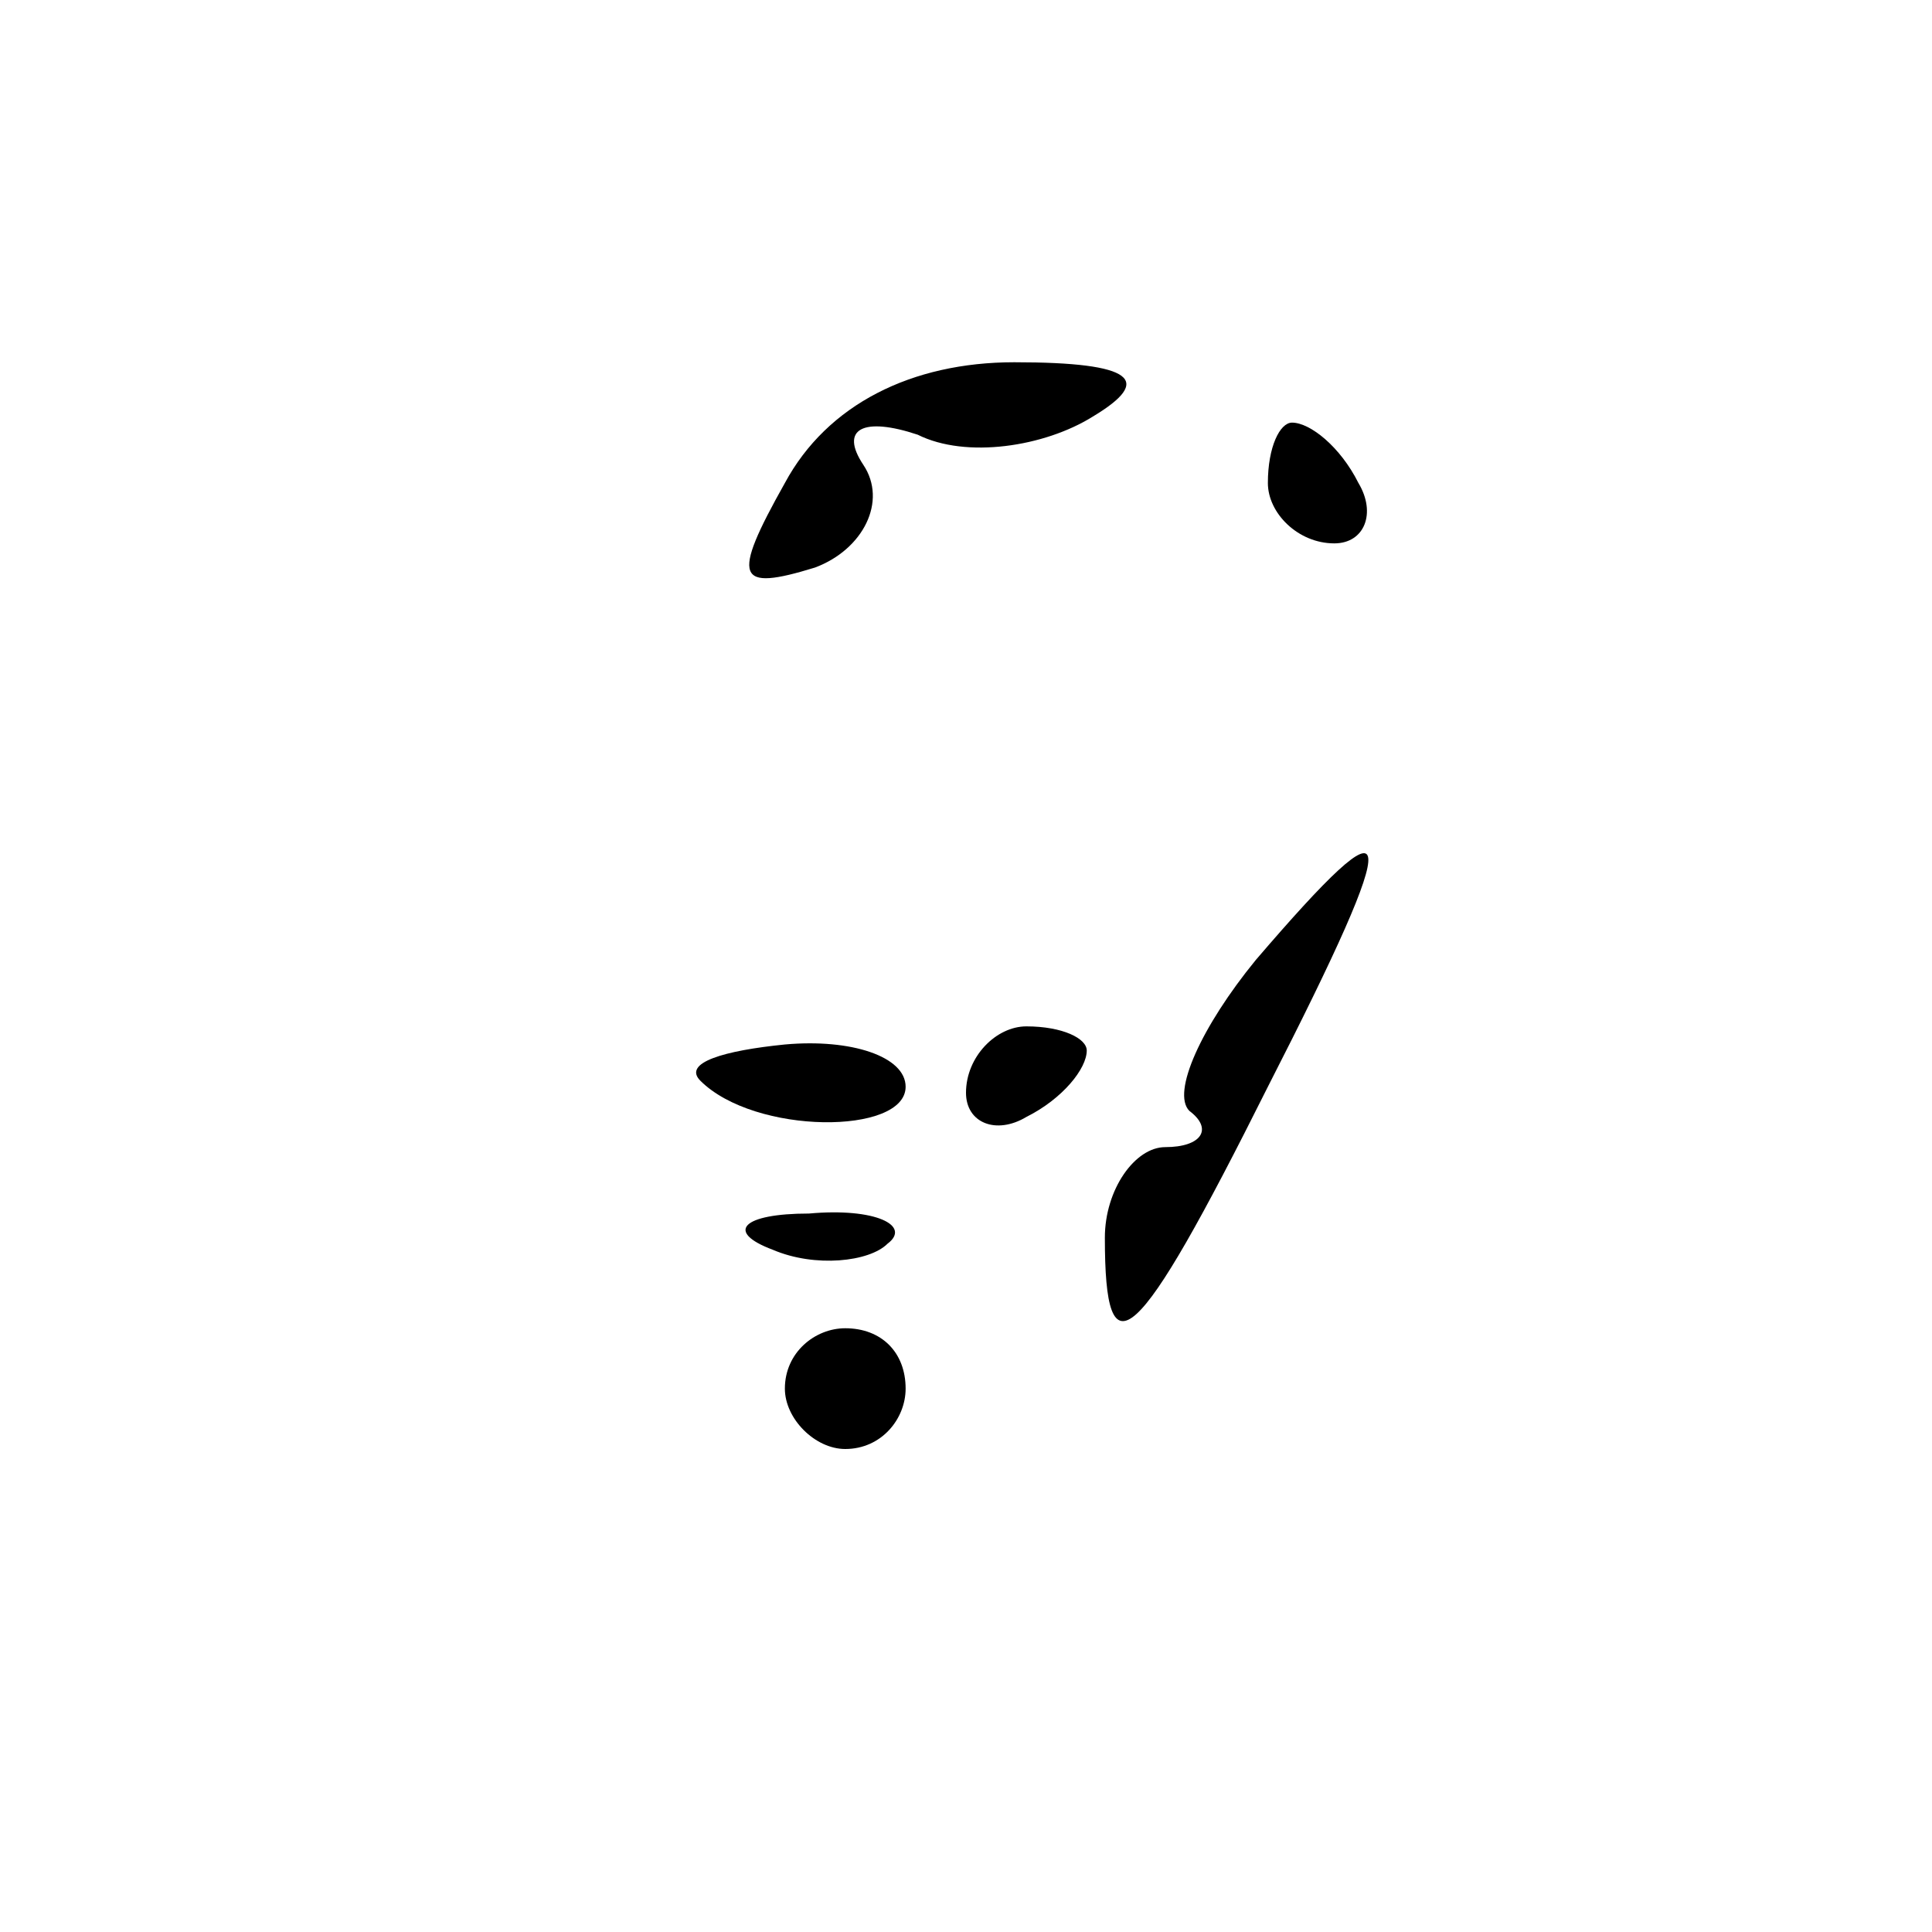 <?xml version="1.0" standalone="no"?>
<!DOCTYPE svg PUBLIC "-//W3C//DTD SVG 20010904//EN"
 "http://www.w3.org/TR/2001/REC-SVG-20010904/DTD/svg10.dtd">
<svg version="1.0" xmlns="http://www.w3.org/2000/svg"
 width="32pt" height="32pt" viewBox="0 0 32 32"
 preserveAspectRatio="xMidYMid meet">
<g transform="translate(0,32) scale(0.1,-0.1)"
fill="#000000" stroke="none">
<path fill="#000000" stroke="none" d="M130 240 c-9 -16 -8 -18 5 -14 8 3 12
11 8 17 -4 6 0 8 9 5 8 -4 21 -2 29 3 10 6 7 9 -13 9 -17 0 -31 -7 -38 -20z"/>
<path fill="#000000" stroke="none" d="M210 240 c0 -5 5 -10 11 -10 5 0 7 5 4
10 -3 6 -8 10 -11 10 -2 0 -4 -4 -4 -10z"/>
<path fill="#000000" stroke="none" d="M208 161 c-9 -11 -14 -22 -11 -25 4 -3
2 -6 -4 -6 -5 0 -10 -7 -10 -15 0 -23 5 -19 27 25 23 45 22 49 -2 21z"/>
<path fill="#000000" stroke="none" d="M116 141 c9 -9 34 -9 34 -1 0 5 -9 8
-20 7 -10 -1 -17 -3 -14 -6z"/>
<path fill="#000000" stroke="none" d="M160 139 c0 -5 5 -7 10 -4 6 3 10 8 10
11 0 2 -4 4 -10 4 -5 0 -10 -5 -10 -11z"/>
<path fill="#000000" stroke="none" d="M128 113 c7 -3 16 -2 19 1 4 3 -2 6
-13 5 -11 0 -14 -3 -6 -6z"/>
<path fill="#000000" stroke="none" d="M130 90 c0 -5 5 -10 10 -10 6 0 10 5
10 10 0 6 -4 10 -10 10 -5 0 -10 -4 -10 -10z"/>
</g>
</svg>
